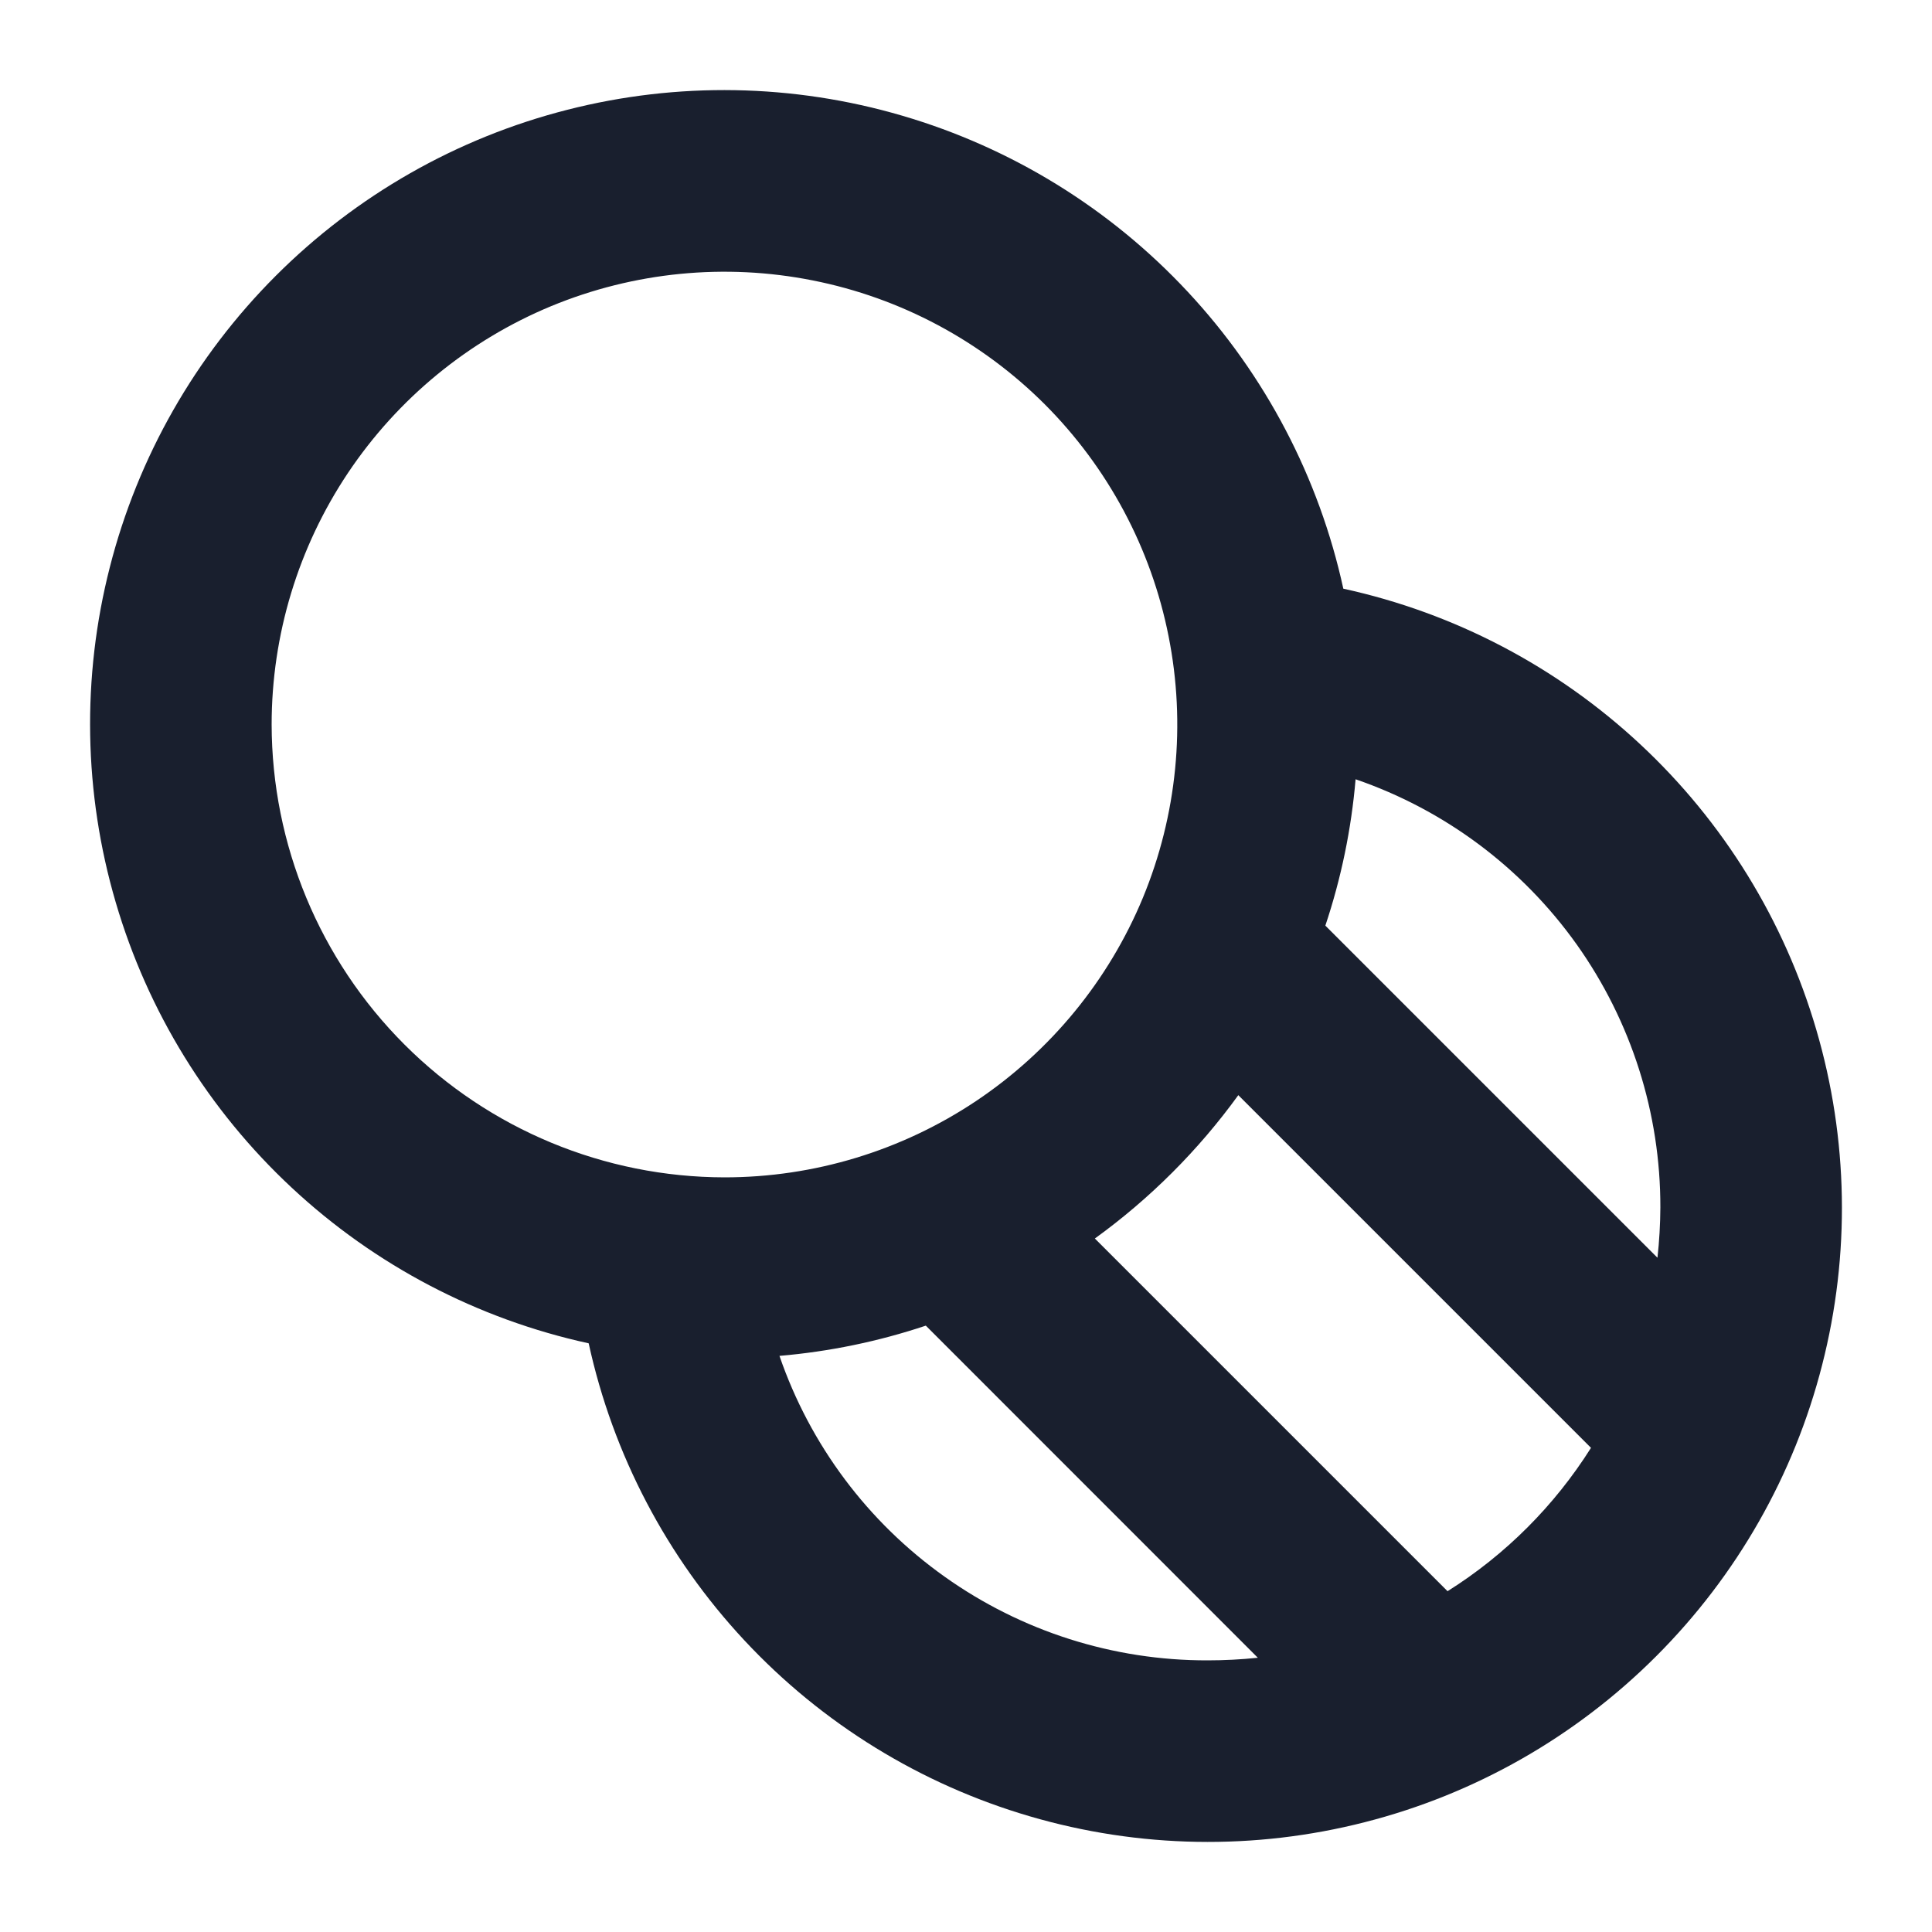 <svg width="20" height="20" viewBox="0 0 20 20" fill="none" xmlns="http://www.w3.org/2000/svg">
<path d="M13.906 6.094C13.655 4.943 13.098 3.881 12.295 3.02C11.492 2.158 10.471 1.529 9.341 1.198C8.21 0.866 7.012 0.845 5.871 1.137C4.729 1.428 3.688 2.022 2.855 2.855C2.022 3.688 1.428 4.729 1.137 5.871C0.845 7.012 0.866 8.21 1.198 9.341C1.529 10.471 2.158 11.492 3.02 12.295C3.881 13.098 4.943 13.655 6.094 13.906C6.345 15.057 6.902 16.119 7.705 16.98C8.508 17.842 9.529 18.471 10.659 18.802C11.79 19.134 12.988 19.155 14.129 18.863C15.271 18.572 16.312 17.978 17.145 17.145C17.978 16.312 18.572 15.271 18.863 14.129C19.155 12.988 19.134 11.79 18.802 10.659C18.471 9.529 17.842 8.508 16.98 7.705C16.119 6.902 15.057 6.345 13.906 6.094ZM17.188 12.5C17.187 12.674 17.177 12.847 17.158 13.02L13.72 9.582C13.884 9.091 13.989 8.583 14.033 8.067C14.956 8.384 15.756 8.982 16.322 9.777C16.887 10.572 17.19 11.524 17.188 12.5ZM2.812 7.5C2.812 6.573 3.087 5.667 3.602 4.896C4.118 4.125 4.85 3.524 5.706 3.169C6.563 2.815 7.505 2.722 8.414 2.903C9.324 3.083 10.159 3.53 10.815 4.185C11.47 4.841 11.917 5.676 12.097 6.586C12.278 7.495 12.185 8.437 11.831 9.294C11.476 10.15 10.875 10.882 10.104 11.398C9.333 11.913 8.427 12.188 7.5 12.188C6.257 12.186 5.066 11.692 4.187 10.813C3.308 9.934 2.814 8.743 2.812 7.5ZM8.069 14.036C8.584 13.992 9.093 13.887 9.584 13.723L13.021 17.161C12.848 17.179 12.674 17.188 12.5 17.188C11.525 17.19 10.573 16.887 9.779 16.322C8.984 15.757 8.386 14.958 8.069 14.036ZM14.985 16.472L11.334 12.821C11.905 12.408 12.406 11.907 12.819 11.337L16.47 14.988C16.092 15.587 15.585 16.095 14.985 16.472Z" fill="#191F2E"/>
</svg>
